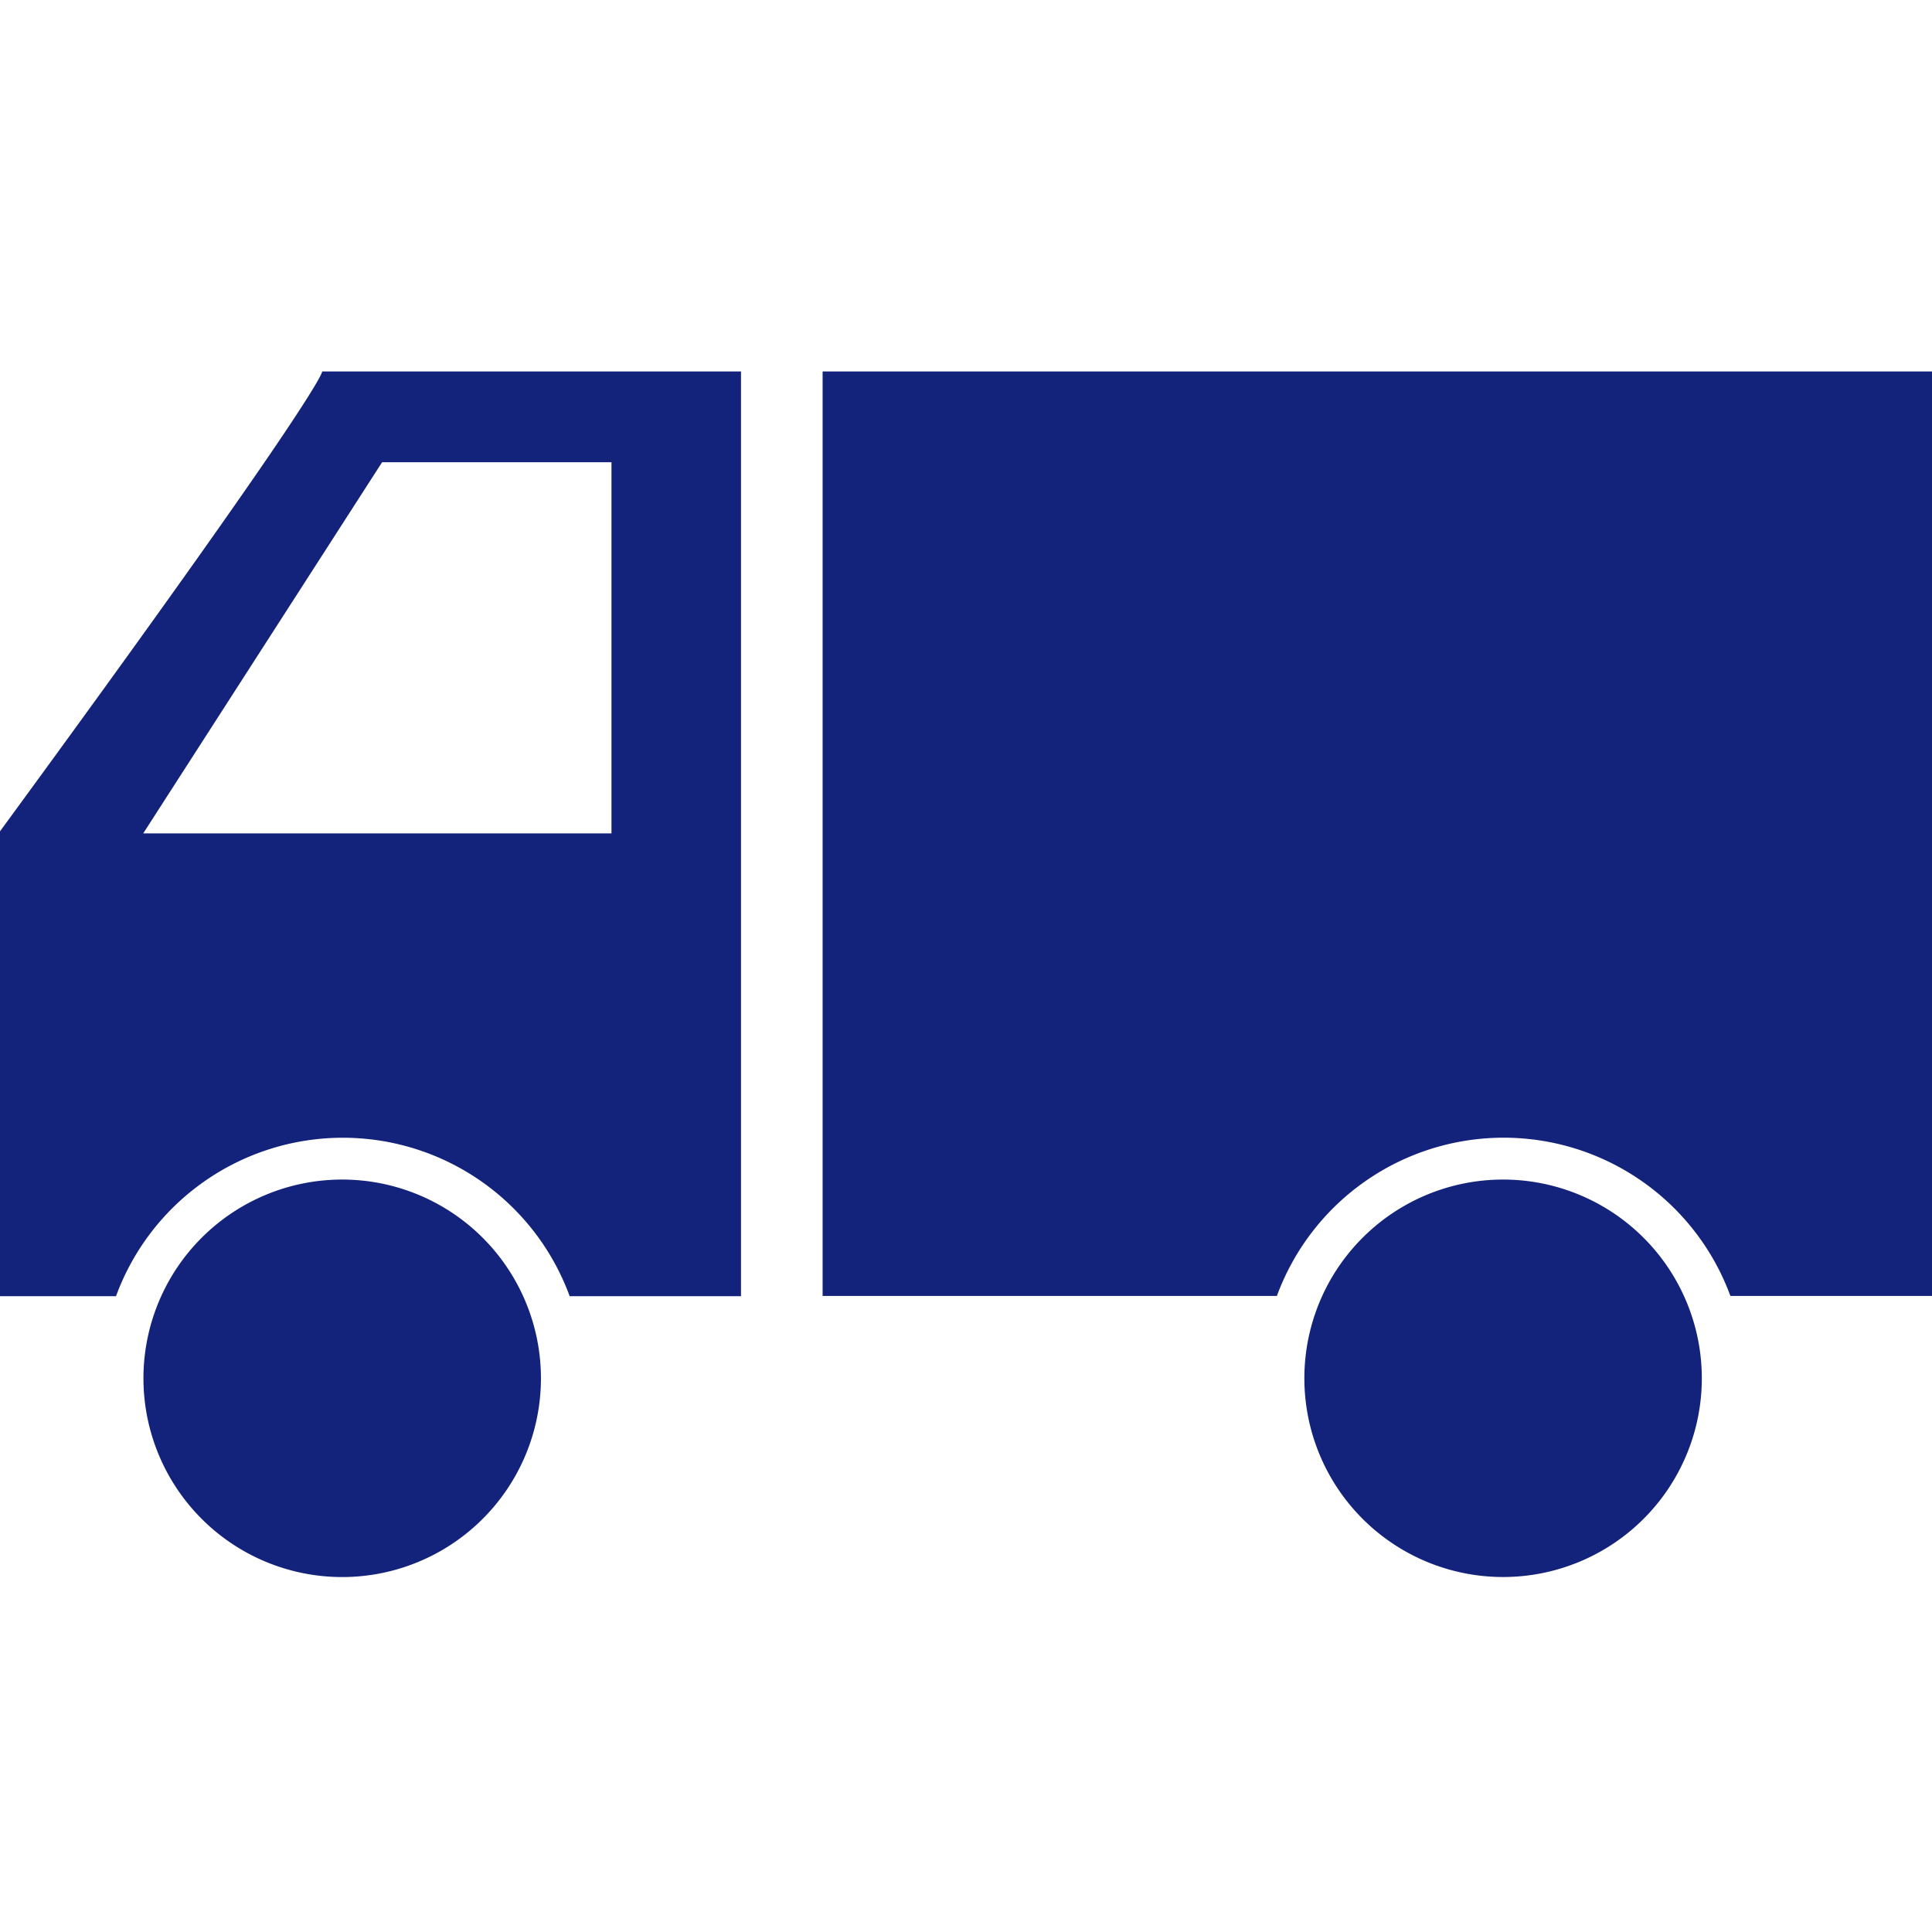 <?xml version="1.0" standalone="no"?><!DOCTYPE svg PUBLIC "-//W3C//DTD SVG 1.1//EN" "http://www.w3.org/Graphics/SVG/1.1/DTD/svg11.dtd"><svg t="1566969252250" class="icon" viewBox="0 0 1024 1024" version="1.1" xmlns="http://www.w3.org/2000/svg" p-id="1687" id="mx_n_1566969252253" width="200" height="200" xmlns:xlink="http://www.w3.org/1999/xlink"><defs><style type="text/css"></style></defs><path d="M0 440.62V687h61.49a128.05 128.05 0 0 1 240.45 0h90.8V196.89h-222S174.34 202.5 0 440.62zM324.1 245v196.72H75.9L202.51 245zM181.31 625.19a105.34 105.34 0 1 0 105.4 105.33 105.37 105.37 0 0 0-105.4-105.33zM436 196.88v490h240.77a128.05 128.05 0 0 1 240.38 0H1024v-490z m360.56 428.31A105.33 105.33 0 1 0 902 730.52a105.36 105.36 0 0 0-105.44-105.33z" fill="#13227a" p-id="1688"></path><path d="M629.06 381.93c9.69 0 17.54-12.94 17.54-28.91s-7.85-28.91-17.54-28.91-17.55 12.95-17.55 28.89 7.86 28.93 17.55 28.93z m128.49 52.77a8.75 8.75 0 0 0-7.55 13.21 100.94 100.94 0 0 1-158.59 0 8.77 8.77 0 1 0-7.76 4.3 109.72 109.72 0 0 0 174.11 0 8.76 8.76 0 0 0-0.21-17.51z m-46.07-52.78C721.17 381.93 729 369 729 353s-7.85-28.91-17.54-28.91-17.52 12.97-17.52 28.91 7.85 28.93 17.54 28.93z" fill="#13227a" p-id="1689"></path></svg>